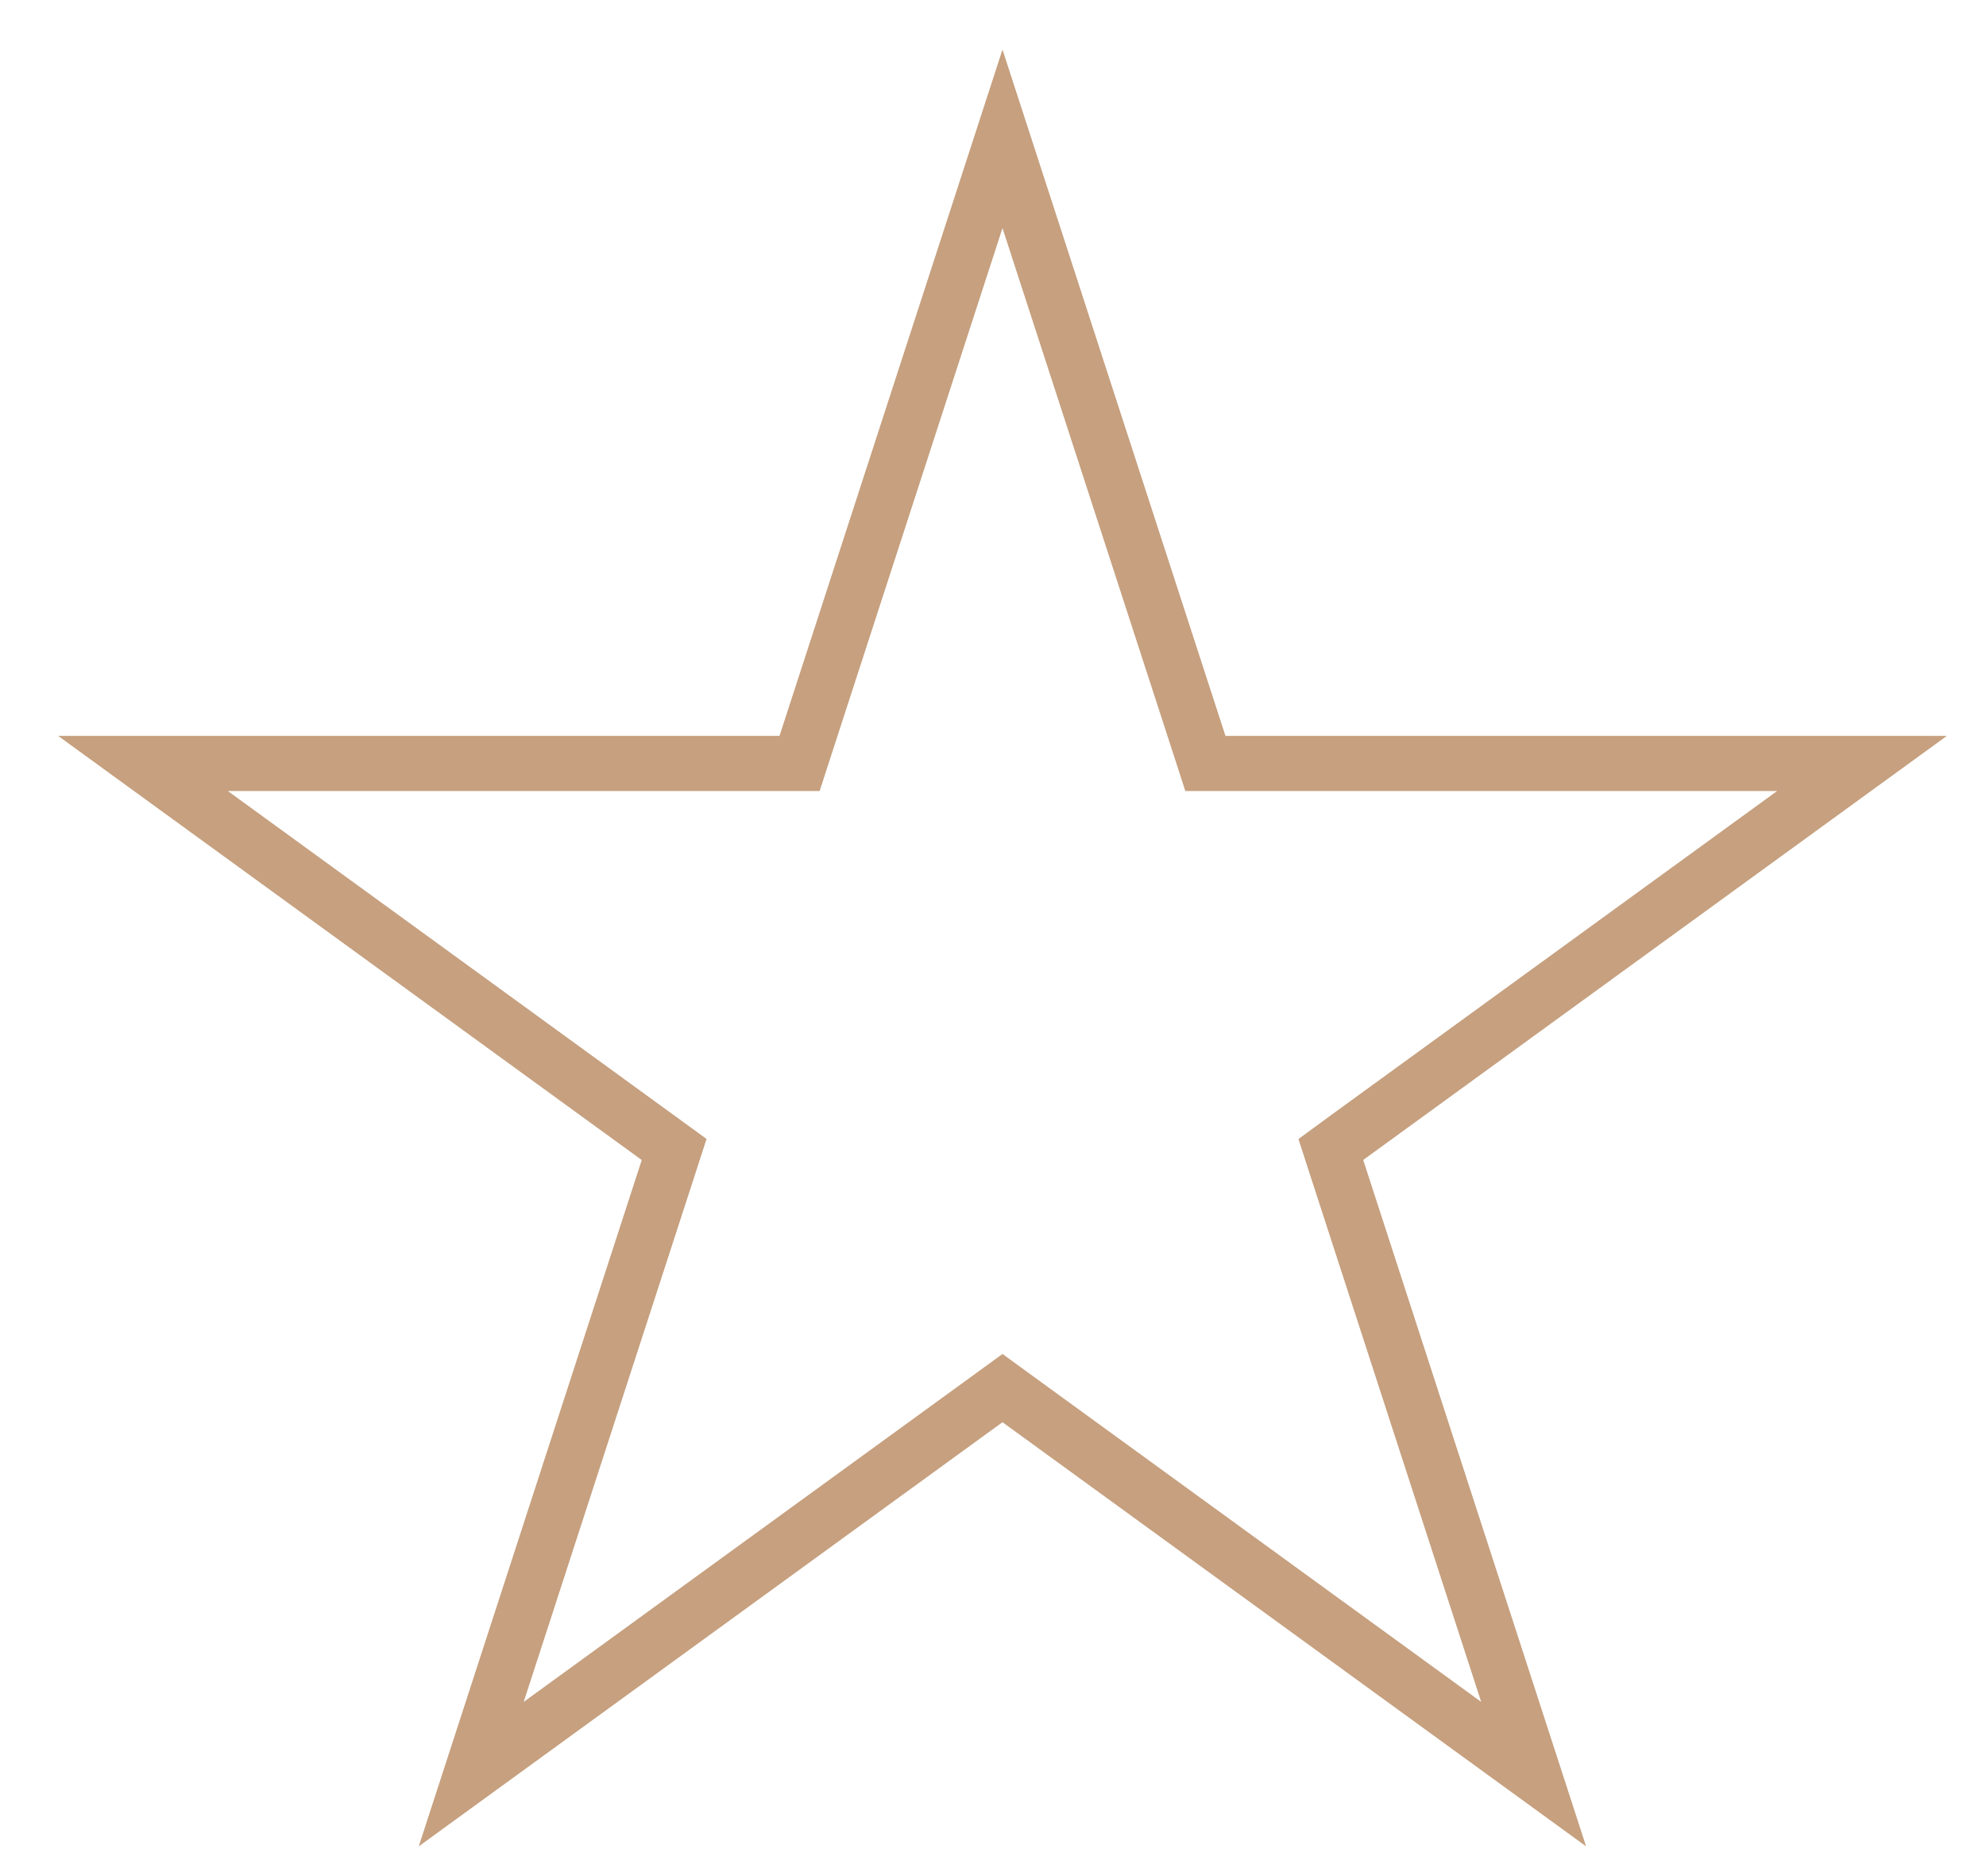 <svg width="18" height="17" viewBox="0 0 18 17" fill="none" xmlns="http://www.w3.org/2000/svg">
<path d="M9.086 1.258L10.869 6.745L10.925 6.918H11.107H16.876L12.208 10.309L12.062 10.416L12.118 10.589L13.9 16.076L9.233 12.685L9.086 12.578L8.939 12.685L4.271 16.076L6.054 10.589L6.11 10.416L5.963 10.309L1.296 6.918H7.065H7.247L7.303 6.745L9.086 1.258Z" stroke="#8F4300" stroke-opacity="0.5" stroke-width="0.5"/>
</svg>
